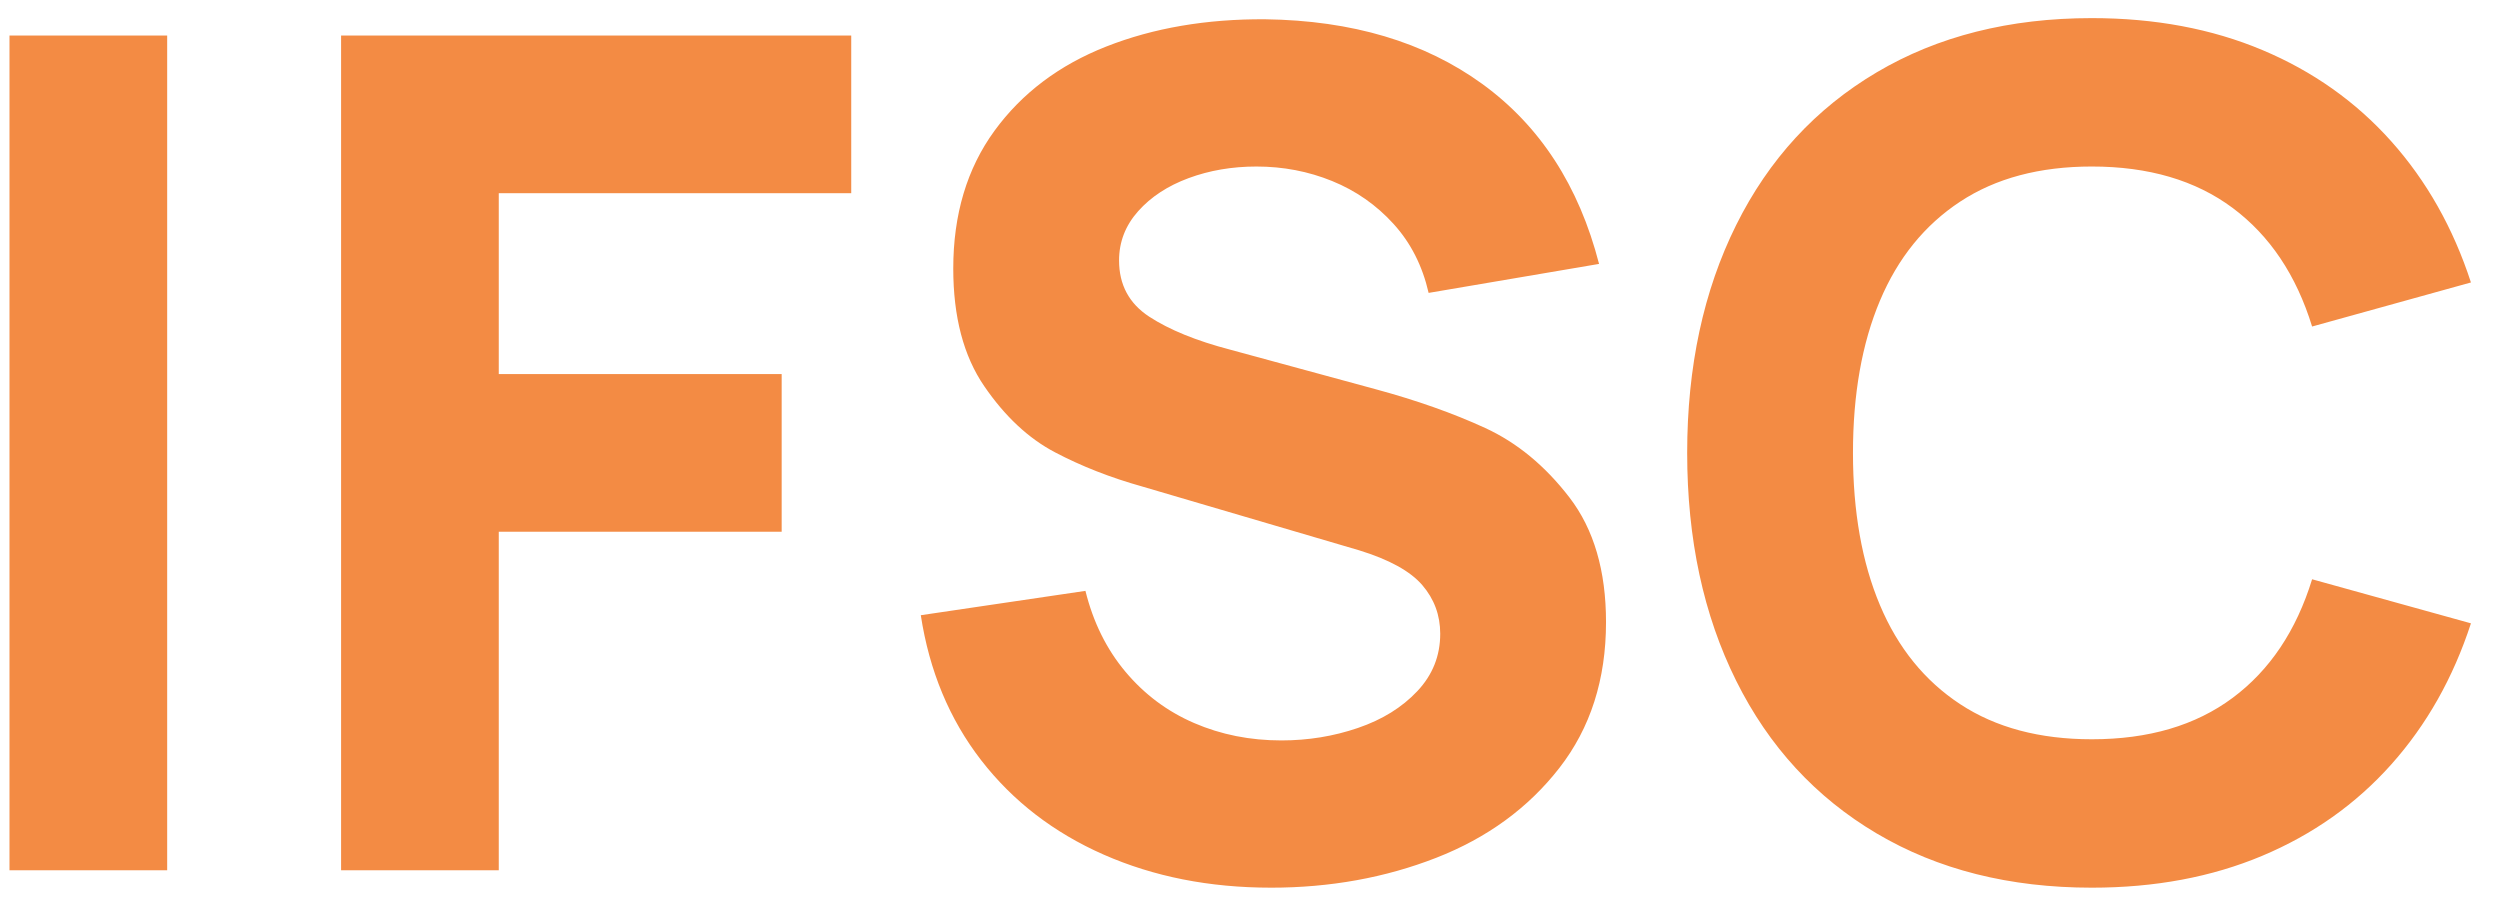 <svg xmlns="http://www.w3.org/2000/svg" width="69" height="25" viewBox="0 0 69 25">
    <path fill="#F38B44" d="M4.614 24.02V.98H.262v23.04h4.352zm9.152 0v-9.344h7.808v-4.352h-7.808V5.332h9.728V.98H9.414v23.04h4.352zm21.312.48c1.632 0 3.152-.275 4.56-.824 1.408-.55 2.541-1.376 3.4-2.48s1.288-2.445 1.288-4.024c0-1.419-.336-2.565-1.008-3.44-.672-.875-1.448-1.515-2.328-1.92-.88-.405-1.89-.763-3.032-1.072l-4-1.088c-.939-.245-1.685-.55-2.24-.912-.555-.363-.832-.88-.832-1.552 0-.512.176-.965.528-1.36.352-.395.816-.699 1.392-.912.576-.213 1.2-.32 1.872-.32.736 0 1.432.133 2.088.4.656.267 1.221.661 1.696 1.184.475.523.797 1.157.968 1.904l4.704-.8c-.555-2.155-1.63-3.81-3.224-4.968C39.315 1.159 37.318.564 34.918.532c-1.621-.01-3.083.24-4.384.752-1.301.512-2.33 1.288-3.088 2.328-.757 1.04-1.136 2.307-1.136 3.8 0 1.333.285 2.416.856 3.248.57.832 1.221 1.44 1.952 1.824.73.384 1.533.699 2.408.944l5.984 1.76c.832.256 1.413.576 1.744.96.33.384.496.832.496 1.344 0 .608-.21 1.136-.632 1.584-.421.448-.968.787-1.64 1.016-.672.23-1.376.344-2.112.344-.864 0-1.667-.16-2.408-.48-.741-.32-1.373-.792-1.896-1.416-.523-.624-.89-1.368-1.104-2.232l-4.544.672c.235 1.536.79 2.87 1.664 4 .875 1.13 2.003 2 3.384 2.608 1.381.608 2.92.912 4.616.912zm22.656 0c1.739 0 3.307-.293 4.704-.88 1.397-.587 2.584-1.427 3.56-2.52s1.71-2.392 2.2-3.896l-4.384-1.216c-.437 1.419-1.168 2.51-2.192 3.272-1.024.763-2.32 1.144-3.888 1.144-1.44 0-2.65-.323-3.632-.968-.981-.645-1.72-1.557-2.216-2.736-.496-1.179-.744-2.579-.744-4.2s.248-3.021.744-4.2c.496-1.179 1.235-2.09 2.216-2.736.981-.645 2.192-.968 3.632-.968 1.568 0 2.864.381 3.888 1.144 1.024.763 1.755 1.853 2.192 3.272l4.384-1.216c-.49-1.504-1.224-2.803-2.2-3.896-.976-1.093-2.163-1.933-3.56-2.52C61.041.793 59.473.5 57.734.5c-2.272 0-4.25.499-5.936 1.496-1.685.997-2.979 2.403-3.88 4.216-.901 1.813-1.352 3.91-1.352 6.288 0 2.379.45 4.475 1.352 6.288.901 1.813 2.195 3.219 3.88 4.216 1.685.997 3.664 1.496 5.936 1.496z"/>
</svg>
